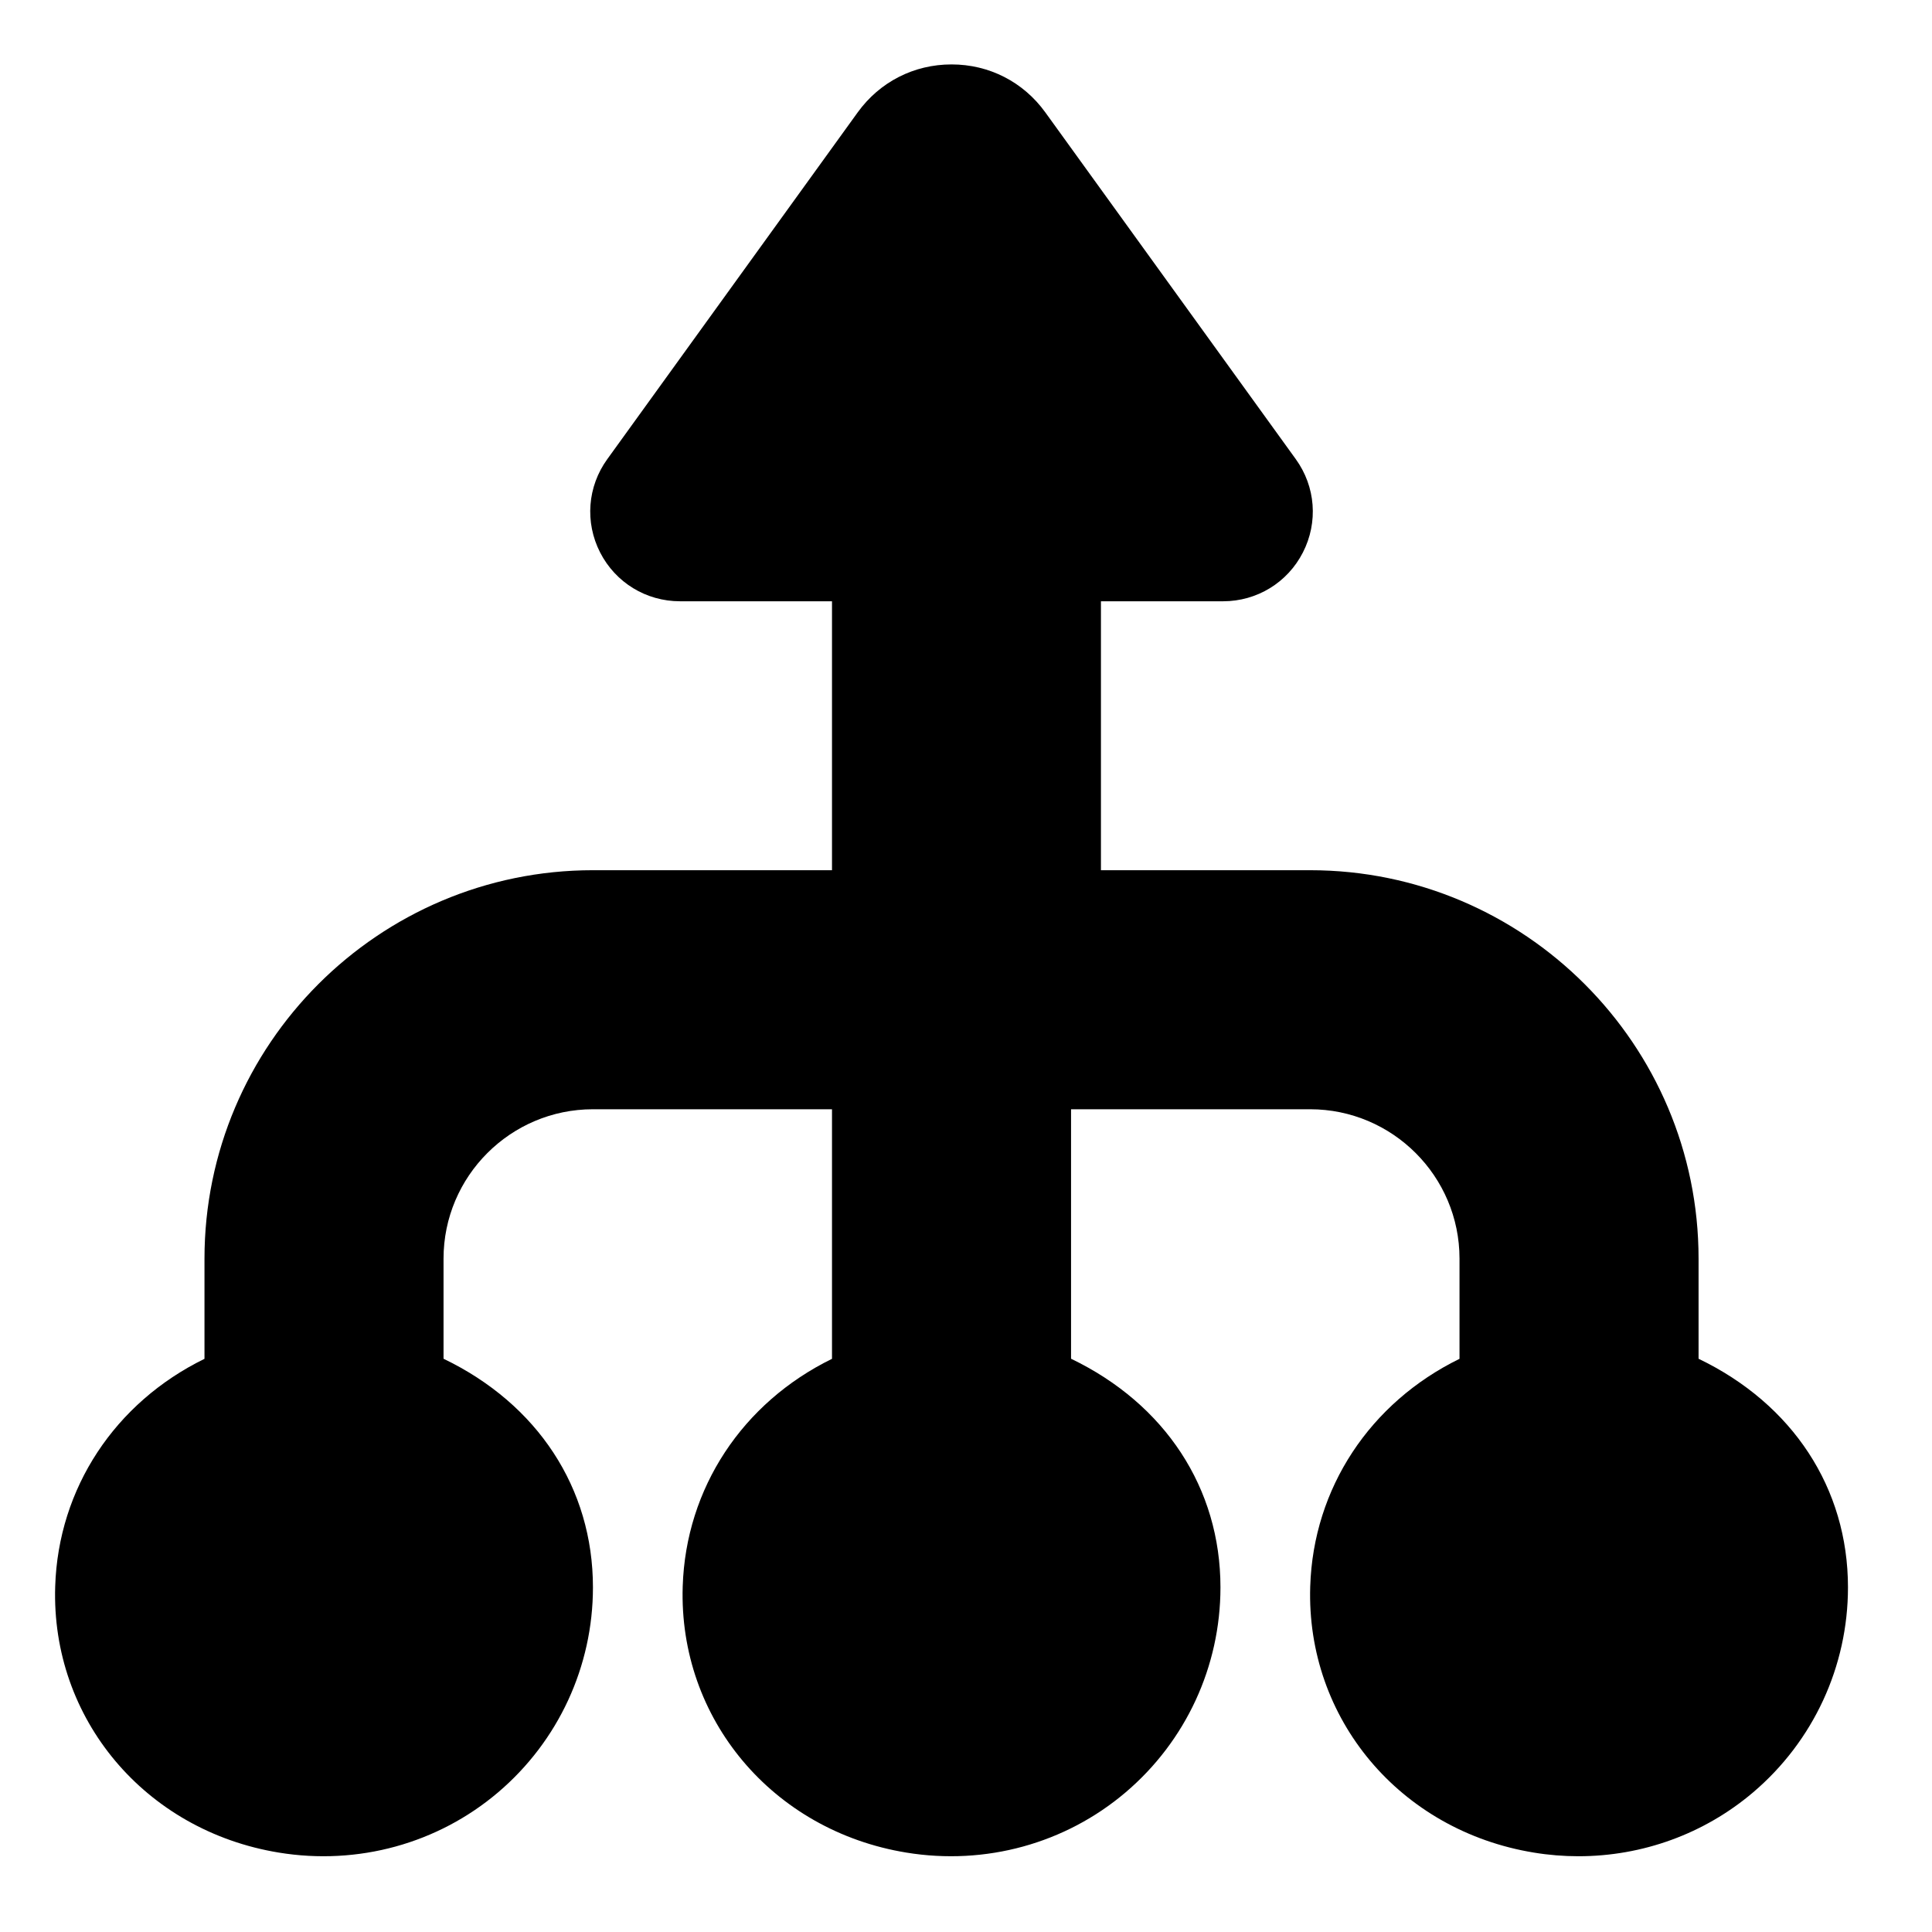<svg width="16" height="16" viewBox="0 0 16 16" xmlns="http://www.w3.org/2000/svg">
    <defs/>
    <path id="path1406" fill="#000000" stroke="none" transform="matrix(0.029 0 0 0.029 0.456 0.529)" d="M 469.338 369.777 L 469.338 341.199 C 469.338 280.024 419.572 230.266 358.405 230.266 L 298.672 230.266 L 298.672 153.466 L 333.556 153.466 C 343.224 153.466 351.954 148.124 356.349 139.523 C 360.752 130.921 359.976 120.715 354.318 112.882 L 282.79 13.852 C 276.509 5.148 266.747 0.156 256.012 0.156 L 256.003 0.156 C 245.268 0.156 235.497 5.148 229.208 13.852 L 157.7 112.881 C 152.034 120.715 151.257 130.92 155.652 139.522 C 160.055 148.124 168.785 153.465 178.453 153.465 L 221.871 153.465 L 221.871 230.265 L 153.604 230.265 C 92.437 230.265 42.671 280.023 42.671 341.198 L 42.671 369.802 C 17.097 382.32 0.926 406.743 0.038 434.792 C -1.157 472.595 25.706 504.561 63.91 510.807 C 86.489 514.51 109.307 508.23 126.519 493.604 C 143.731 478.978 153.604 457.636 153.604 435.065 C 153.604 406.717 137.775 382.679 110.937 369.776 L 110.937 341.198 C 110.937 317.672 130.077 298.531 153.604 298.531 L 221.871 298.531 L 221.871 369.801 C 196.297 382.319 180.126 406.742 179.238 434.791 C 178.043 472.594 204.906 504.56 243.11 510.806 C 265.689 514.509 288.507 508.229 305.719 493.603 C 322.931 478.977 332.804 457.635 332.804 435.064 C 332.804 406.716 316.975 382.678 290.137 369.775 L 290.137 298.53 L 358.404 298.53 C 381.93 298.53 401.071 317.67 401.071 341.197 L 401.071 369.801 C 375.497 382.319 359.326 406.742 358.438 434.791 C 357.243 472.594 384.106 504.56 422.31 510.806 C 426.551 511.506 430.809 511.847 435.033 511.847 C 453.277 511.847 470.941 505.481 484.919 493.603 C 502.131 478.977 512.004 457.635 512.004 435.064 C 512.004 406.718 496.175 382.679 469.338 369.777 Z"/>
</svg>
